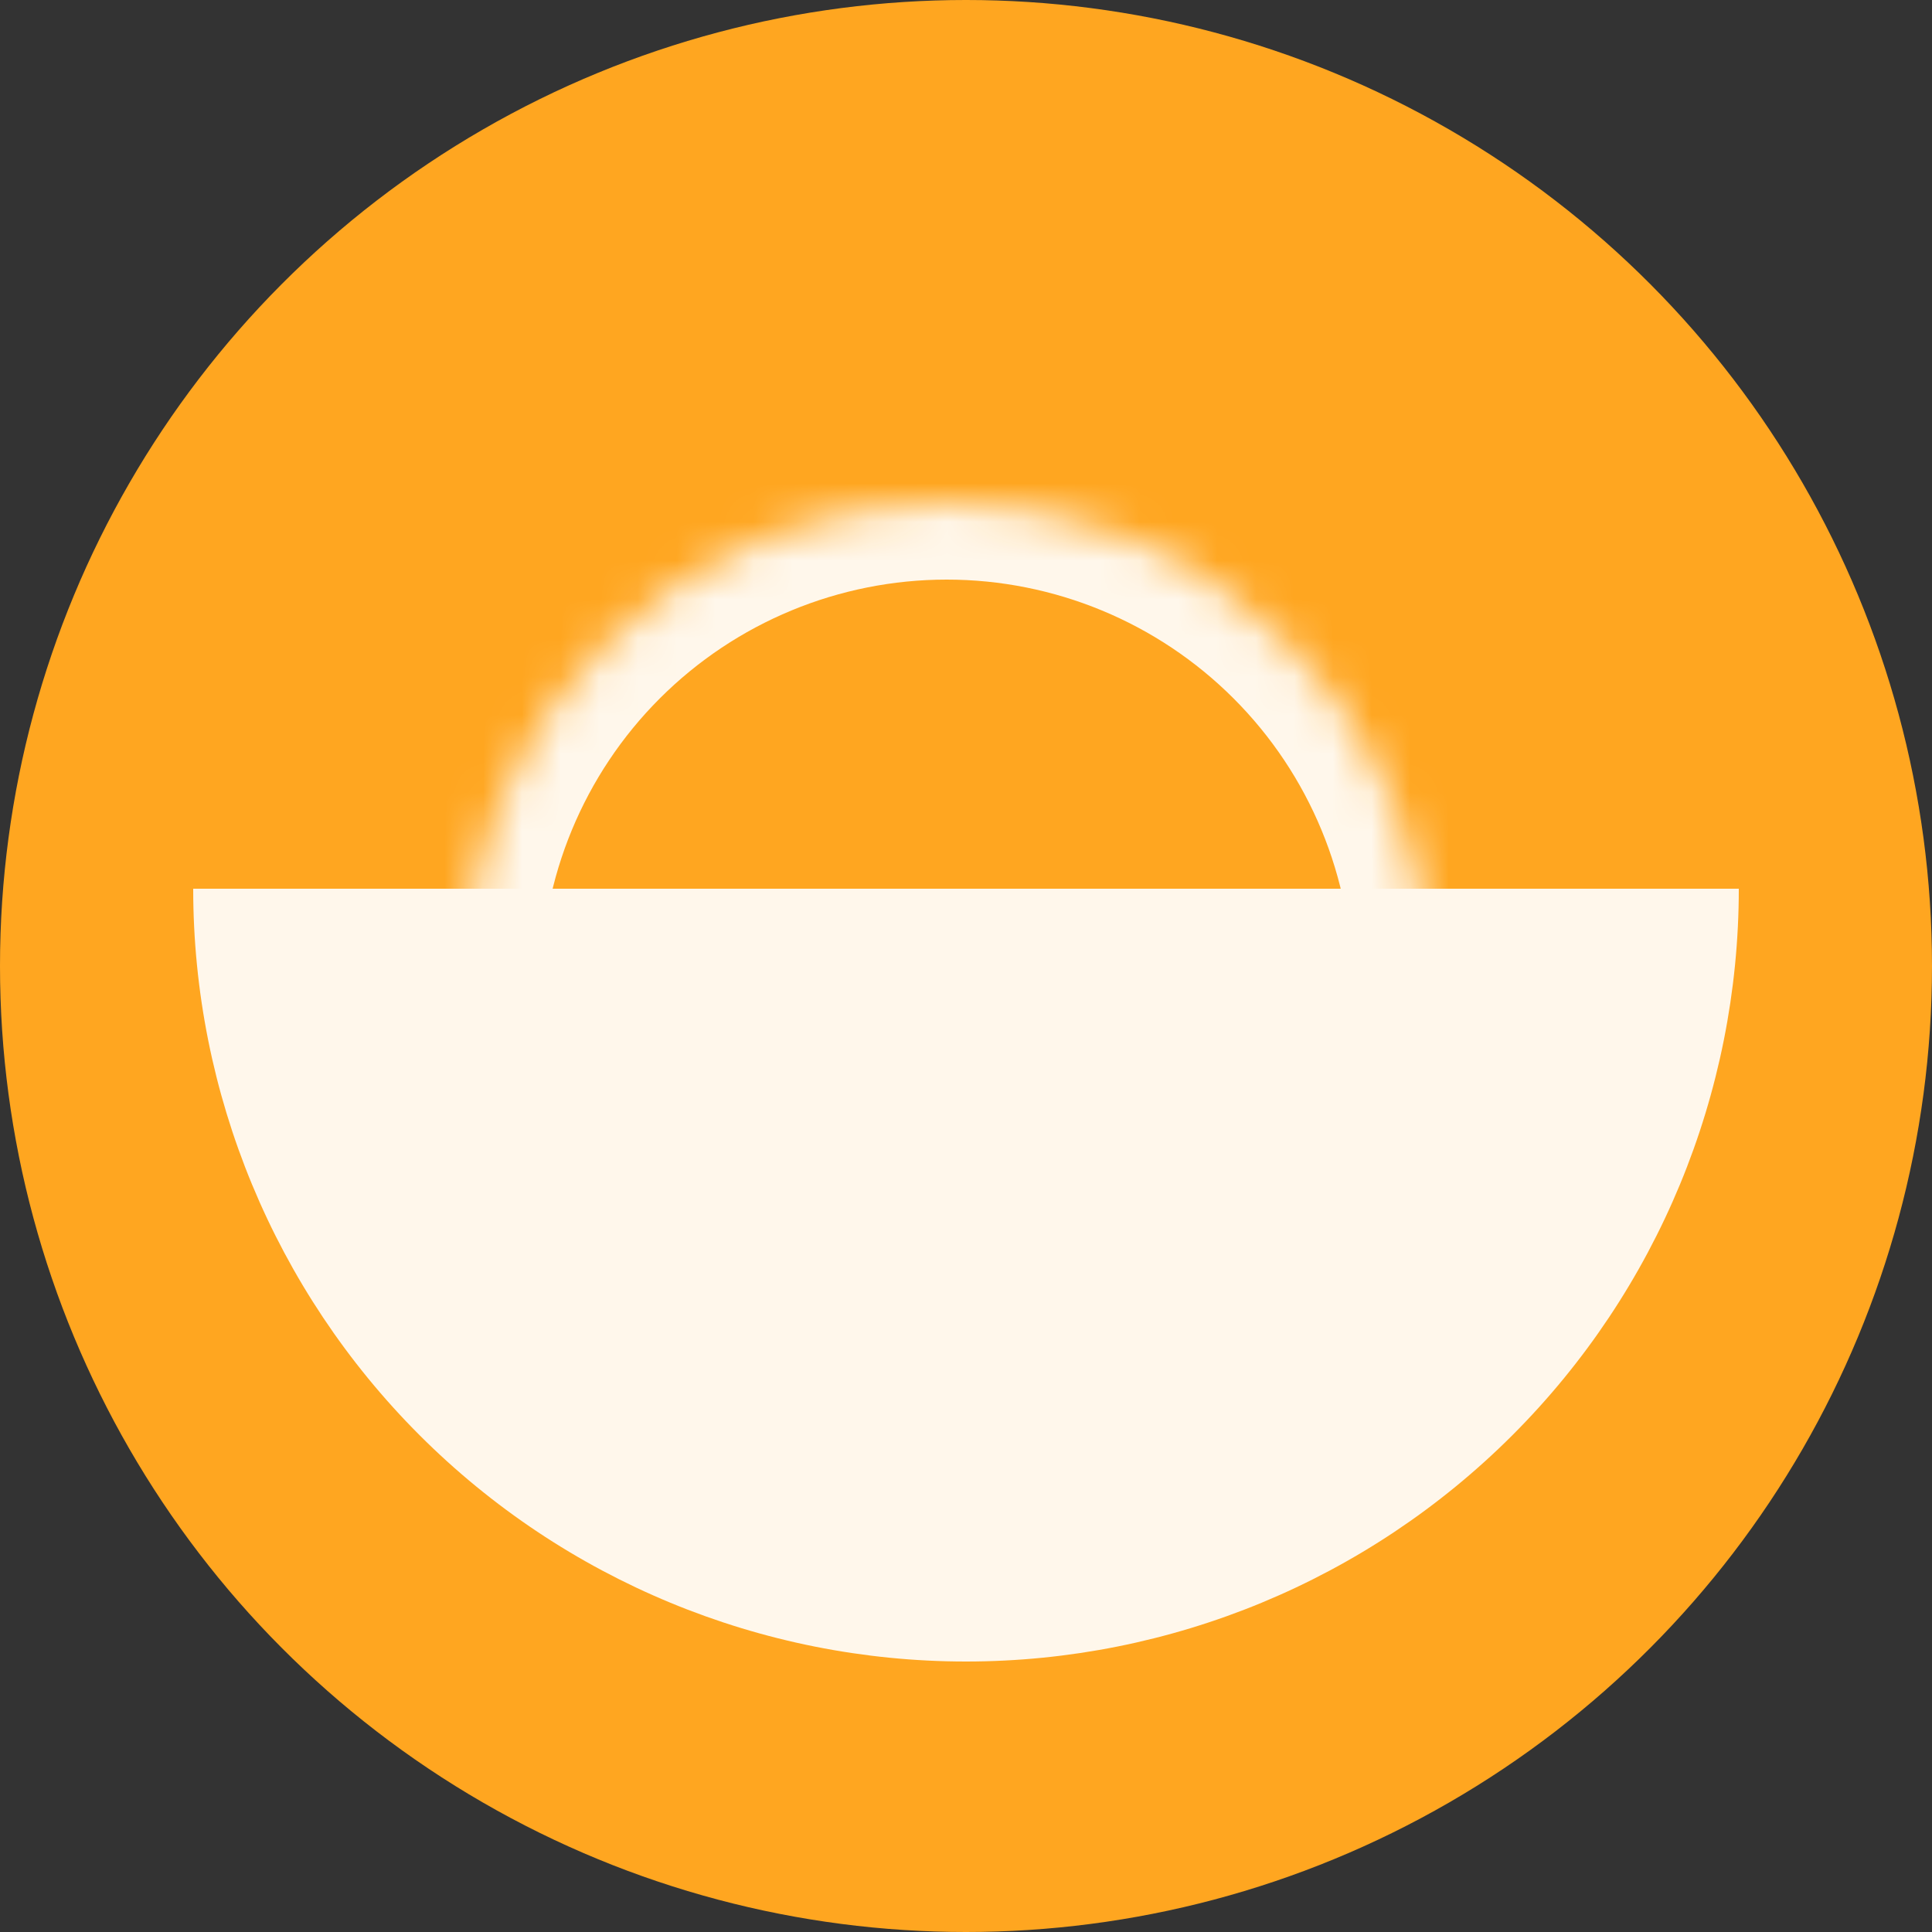 <svg width="50" height="50" viewBox="0 0 50 50" fill="none" xmlns="http://www.w3.org/2000/svg">
    <rect x="0" y="0" width="50" height="50" fill="#333333" stroke="none"/>
    <circle cx="25" cy="25" r="25" fill="#FFA620"/>
    <path d="M45 23C45 28.304 42.893 33.391 39.142 37.142C35.391 40.893 30.304 43 25 43C19.696 43 14.609 40.893 10.858 37.142C7.107 33.391 5 28.304 5 23L25 23H45Z" fill="#FFF7EB"/>
    <mask id="path-3-inside-1_0_1" fill="white">
        <path d="M12 25.5C12 22.185 13.317 19.005 15.661 16.661C18.005 14.317 21.185 13 24.5 13C27.815 13 30.995 14.317 33.339 16.661C35.683 19.005 37 22.185 37 25.5L24.5 25.5H12Z"/>
    </mask>
    <path d="M12 25.5C12 22.185 13.317 19.005 15.661 16.661C18.005 14.317 21.185 13 24.5 13C27.815 13 30.995 14.317 33.339 16.661C35.683 19.005 37 22.185 37 25.5L24.5 25.5H12Z" stroke="#FFF7EB" stroke-width="4" mask="url(#path-3-inside-1_0_1)"/>
</svg>
